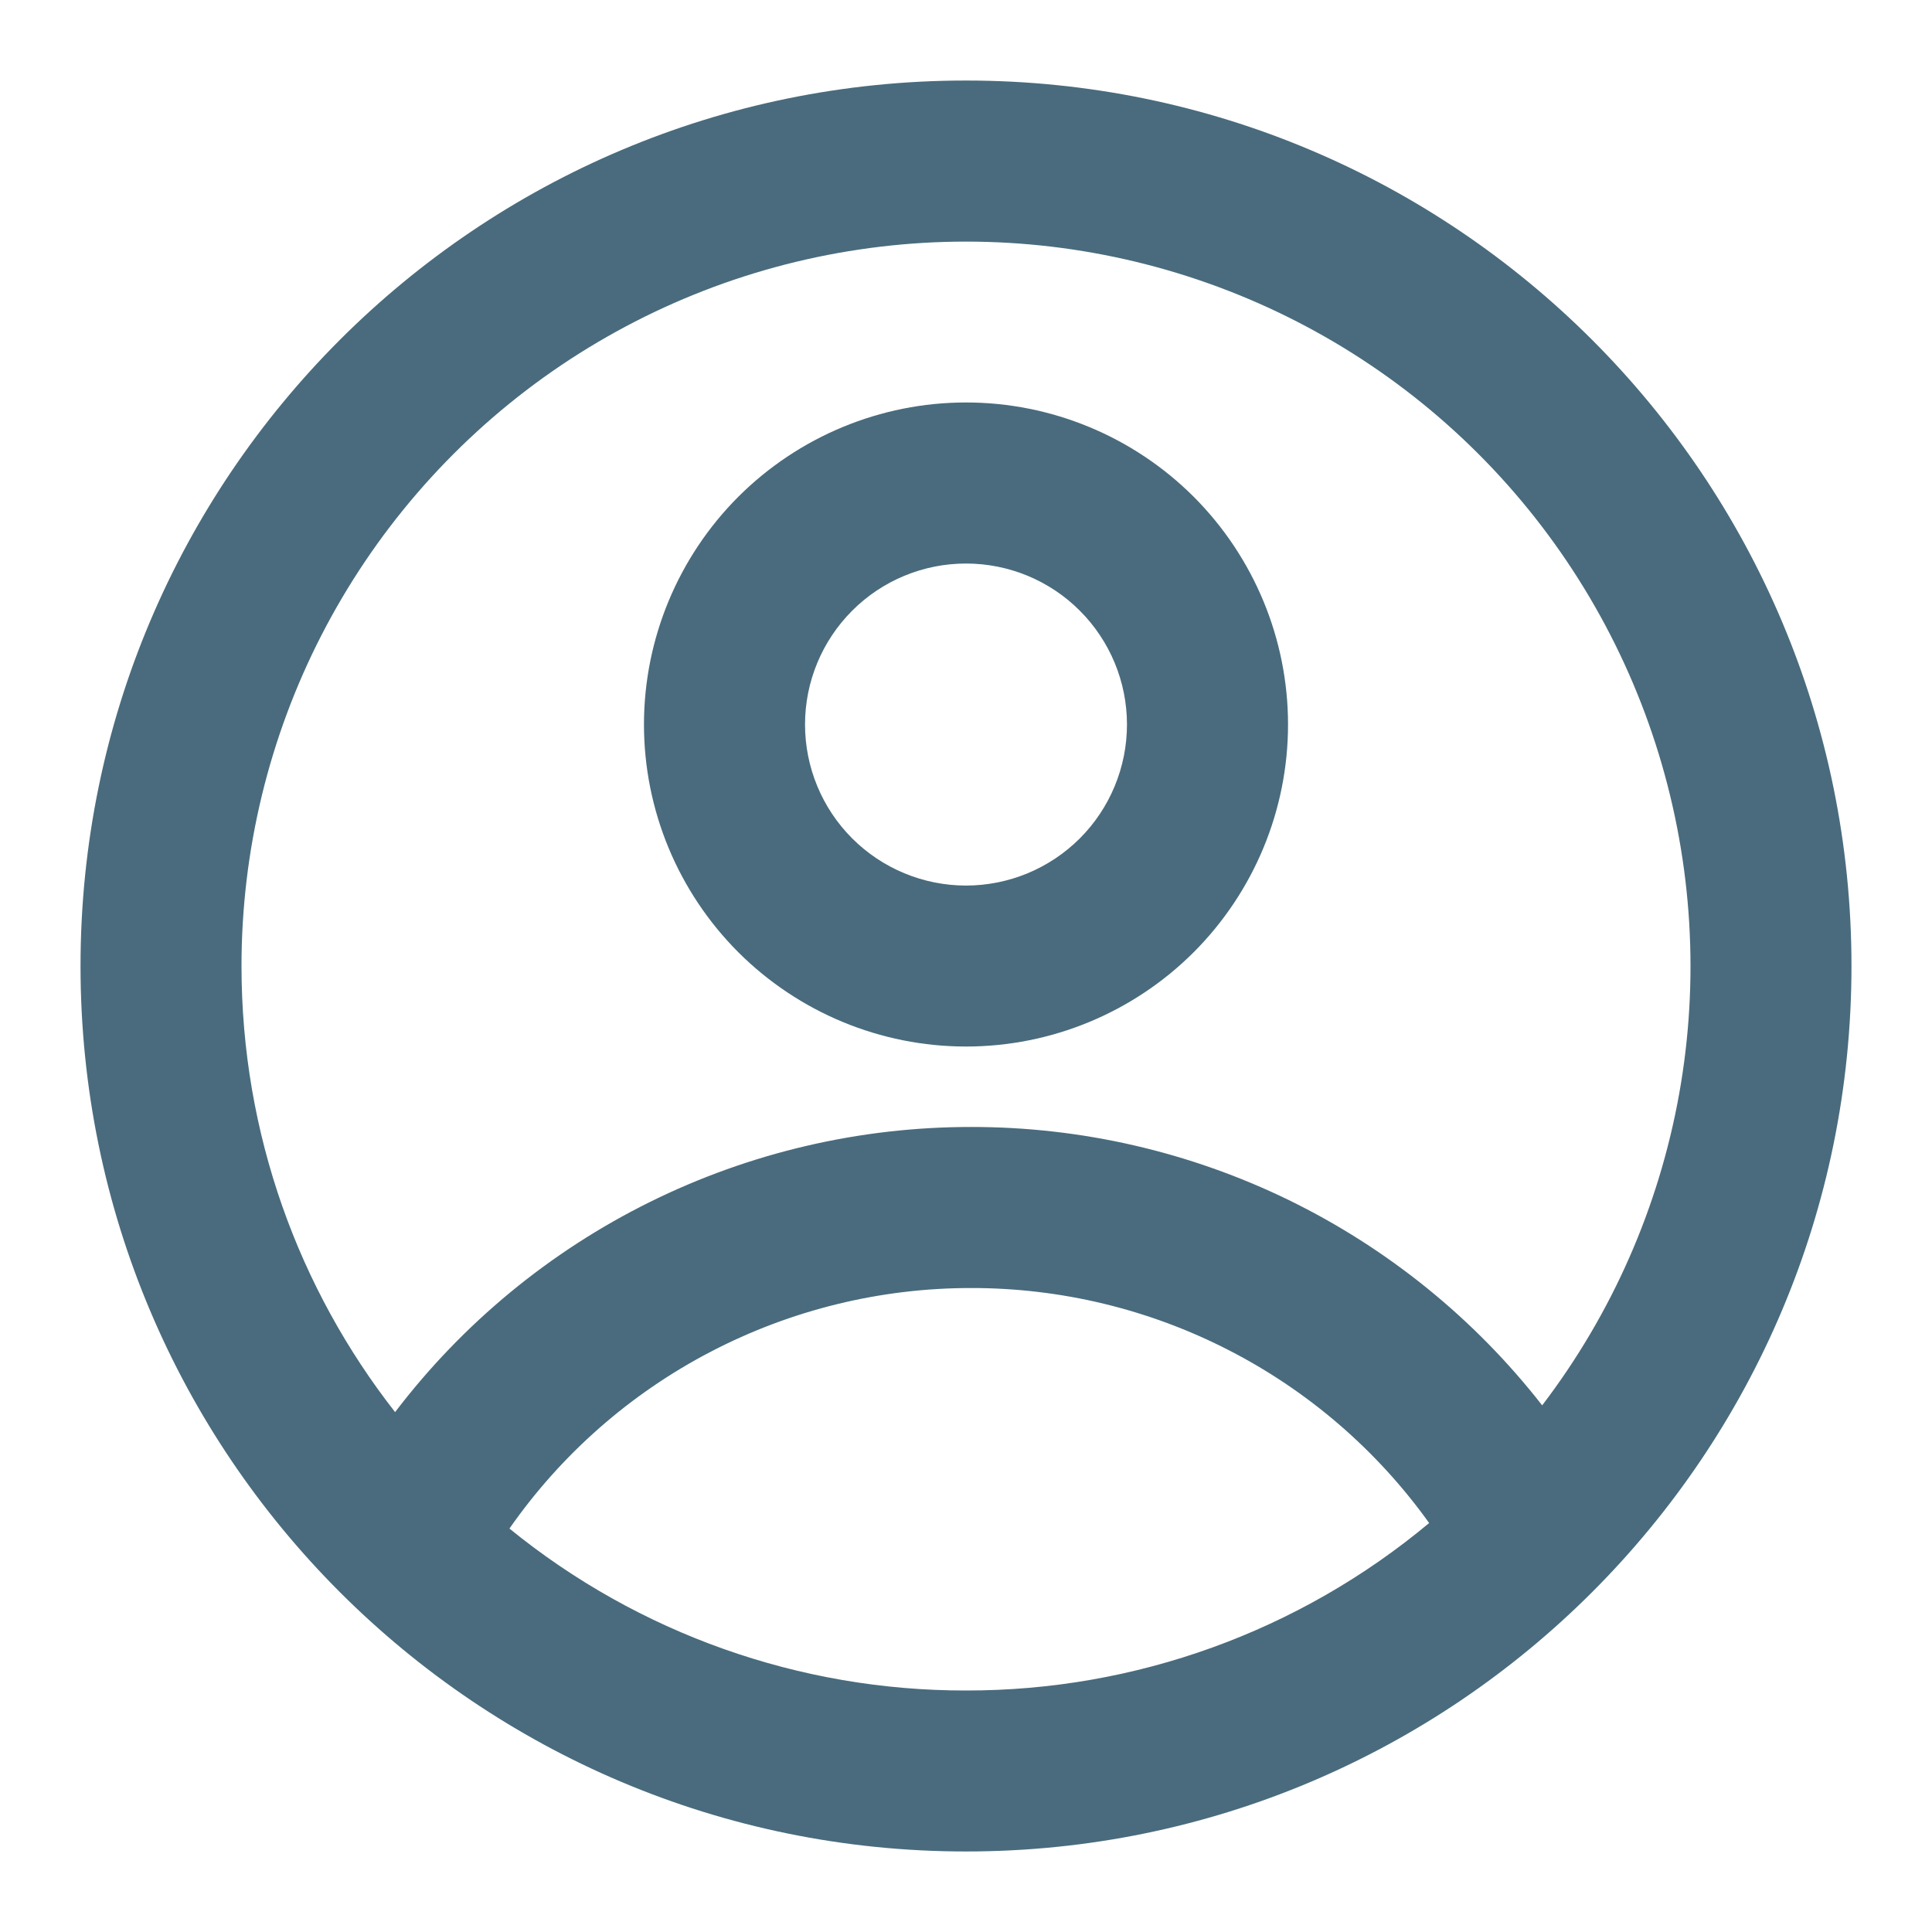 <svg width="22" height="22" viewBox="0 0 22 22" fill="none" xmlns="http://www.w3.org/2000/svg">
<path fill-rule="evenodd" clip-rule="evenodd" d="M14.667 8.25C14.667 9.223 14.28 10.155 13.593 10.843C12.905 11.53 11.973 11.917 11 11.917C10.028 11.917 9.095 11.53 8.407 10.843C7.72 10.155 7.333 9.223 7.333 8.25C7.333 7.278 7.72 6.345 8.407 5.657C9.095 4.97 10.028 4.583 11 4.583C11.973 4.583 12.905 4.97 13.593 5.657C14.28 6.345 14.667 7.278 14.667 8.25ZM12.833 8.25C12.833 8.736 12.64 9.203 12.296 9.547C11.953 9.89 11.486 10.084 11 10.084C10.514 10.084 10.047 9.89 9.704 9.547C9.36 9.203 9.167 8.736 9.167 8.25C9.167 7.764 9.36 7.298 9.704 6.954C10.047 6.61 10.514 6.417 11 6.417C11.486 6.417 11.953 6.61 12.296 6.954C12.64 7.298 12.833 7.764 12.833 8.25Z" fill="#496B7D"/>
<path fill-rule="evenodd" clip-rule="evenodd" d="M11 0.917C5.431 0.917 0.917 5.431 0.917 11C0.917 16.569 5.431 21.083 11 21.083C16.569 21.083 21.083 16.569 21.083 11C21.083 5.431 16.569 0.917 11 0.917ZM2.75 11C2.75 12.916 3.404 14.68 4.499 16.08C5.268 15.07 6.261 14.251 7.399 13.688C8.537 13.125 9.79 12.832 11.06 12.833C12.313 12.832 13.55 13.117 14.677 13.666C15.803 14.216 16.79 15.015 17.561 16.003C18.355 14.962 18.89 13.746 19.121 12.456C19.352 11.167 19.272 9.841 18.889 8.588C18.506 7.336 17.83 6.192 16.918 5.253C16.005 4.313 14.881 3.604 13.64 3.185C12.399 2.766 11.076 2.648 9.781 2.842C8.485 3.035 7.254 3.535 6.19 4.298C5.126 5.062 4.259 6.068 3.66 7.234C3.062 8.399 2.75 9.69 2.75 11ZM11 19.25C9.106 19.253 7.269 18.601 5.801 17.406C6.392 16.559 7.179 15.868 8.094 15.392C9.01 14.915 10.027 14.666 11.06 14.667C12.079 14.666 13.084 14.908 13.991 15.374C14.898 15.839 15.681 16.515 16.274 17.343C14.794 18.578 12.927 19.253 11 19.25Z" fill="#496B7D"/>
</svg>
